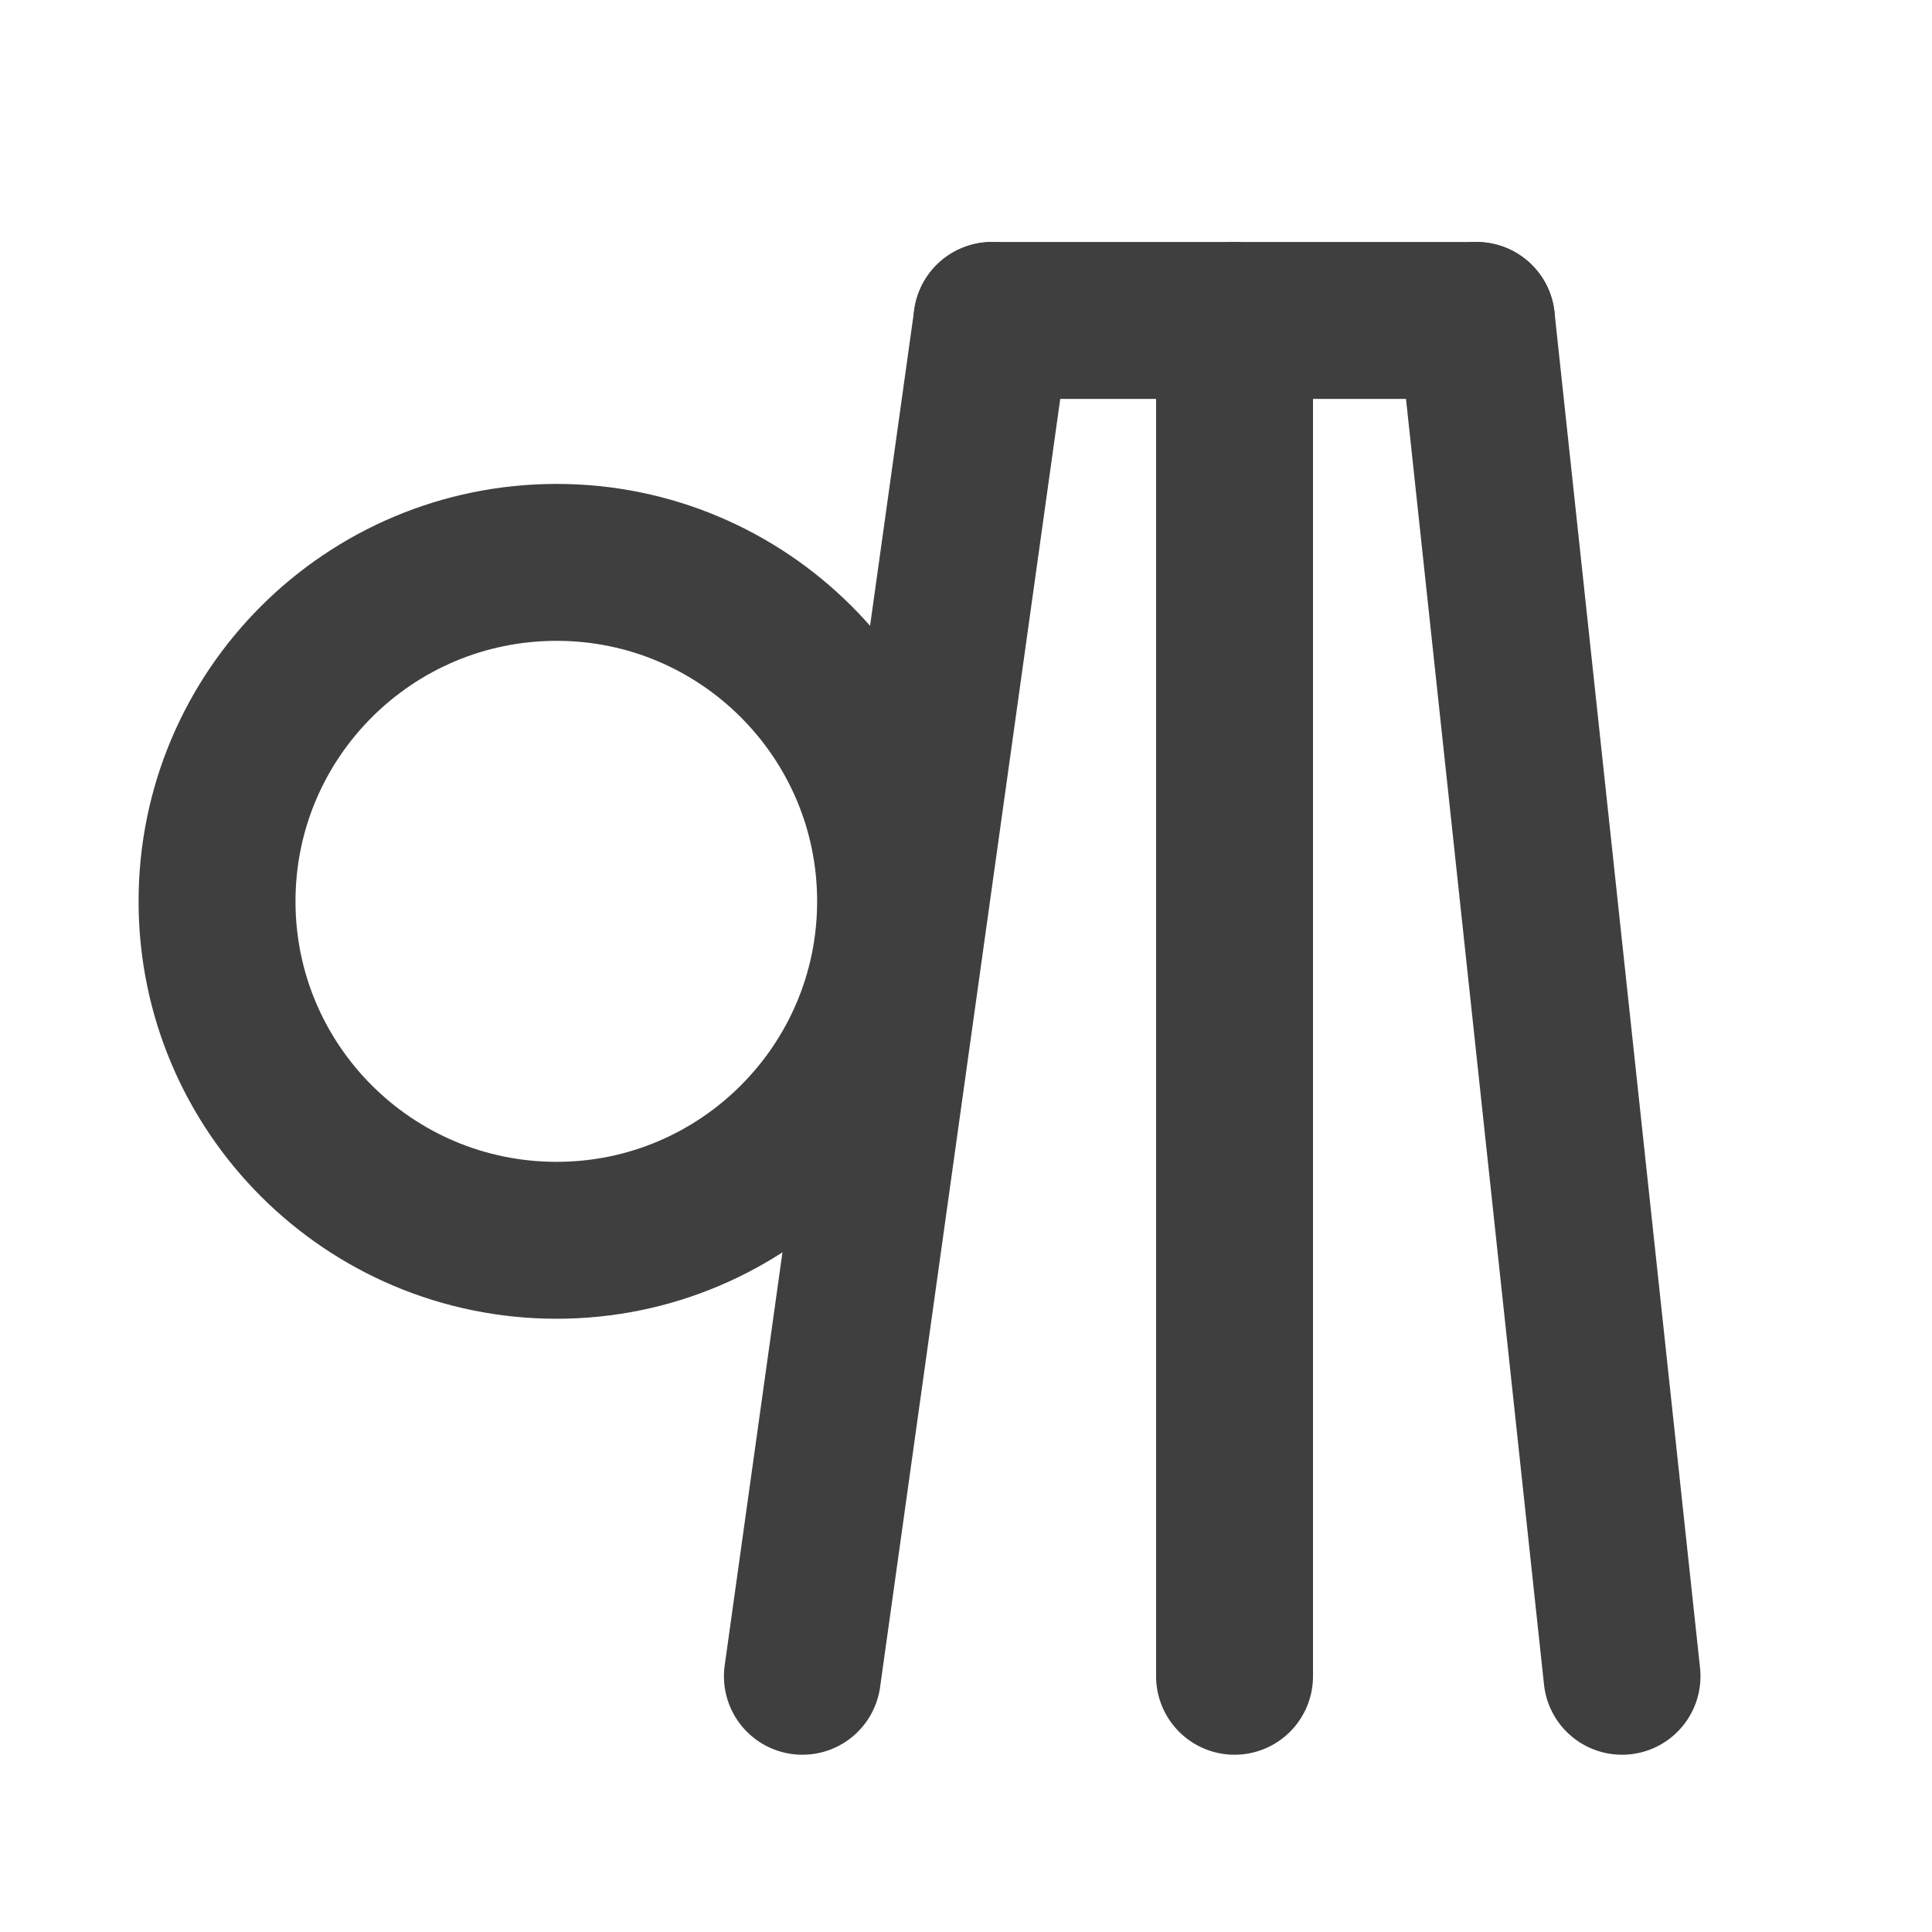 <?xml version="1.0" encoding="UTF-8"?>
<svg xmlns="http://www.w3.org/2000/svg" xmlns:xlink="http://www.w3.org/1999/xlink" width="12" height="12" viewBox="0 0 12 12" version="1.1">
<g id="surface1">
<path style="fill:none;stroke-width:46.41;stroke-linecap:round;stroke-linejoin:round;stroke:rgb(24.706%,24.706%,24.706%);stroke-opacity:1;stroke-miterlimit:4;" d="M 293.398 94.779 L 237.324 495.794 " transform="matrix(0.021,0,0,0.021,0,0)"/>
<path style="fill:none;stroke-width:46.41;stroke-linecap:butt;stroke-linejoin:miter;stroke:rgb(24.706%,24.706%,24.706%);stroke-opacity:1;stroke-miterlimit:4;" d="M 164.635 366.842 C 219.954 366.842 264.889 321.908 264.889 266.589 C 264.889 211.27 219.954 166.335 164.635 166.335 C 109.128 166.335 64.193 211.27 64.193 266.589 C 64.193 321.908 109.128 366.842 164.635 366.842 Z M 164.635 366.842 " transform="matrix(0.021,0,0,0.021,0,0)"/>
<path style="fill:none;stroke-width:46.41;stroke-linecap:round;stroke-linejoin:round;stroke:rgb(24.706%,24.706%,24.706%);stroke-opacity:1;stroke-miterlimit:4;" d="M 436.699 94.779 L 479.746 495.794 " transform="matrix(0.021,0,0,0.021,0,0)"/>
<path style="fill:none;stroke-width:46.41;stroke-linecap:round;stroke-linejoin:round;stroke:rgb(24.706%,24.706%,24.706%);stroke-opacity:1;stroke-miterlimit:4;" d="M 365.143 94.779 L 365.143 495.794 " transform="matrix(0.021,0,0,0.021,0,0)"/>
<path style="fill:none;stroke-width:46.41;stroke-linecap:round;stroke-linejoin:round;stroke:rgb(24.706%,24.706%,24.706%);stroke-opacity:1;stroke-miterlimit:4;" d="M 436.699 94.779 L 293.398 94.779 " transform="matrix(0.021,0,0,0.021,0,0)"/>
</g>
</svg>
